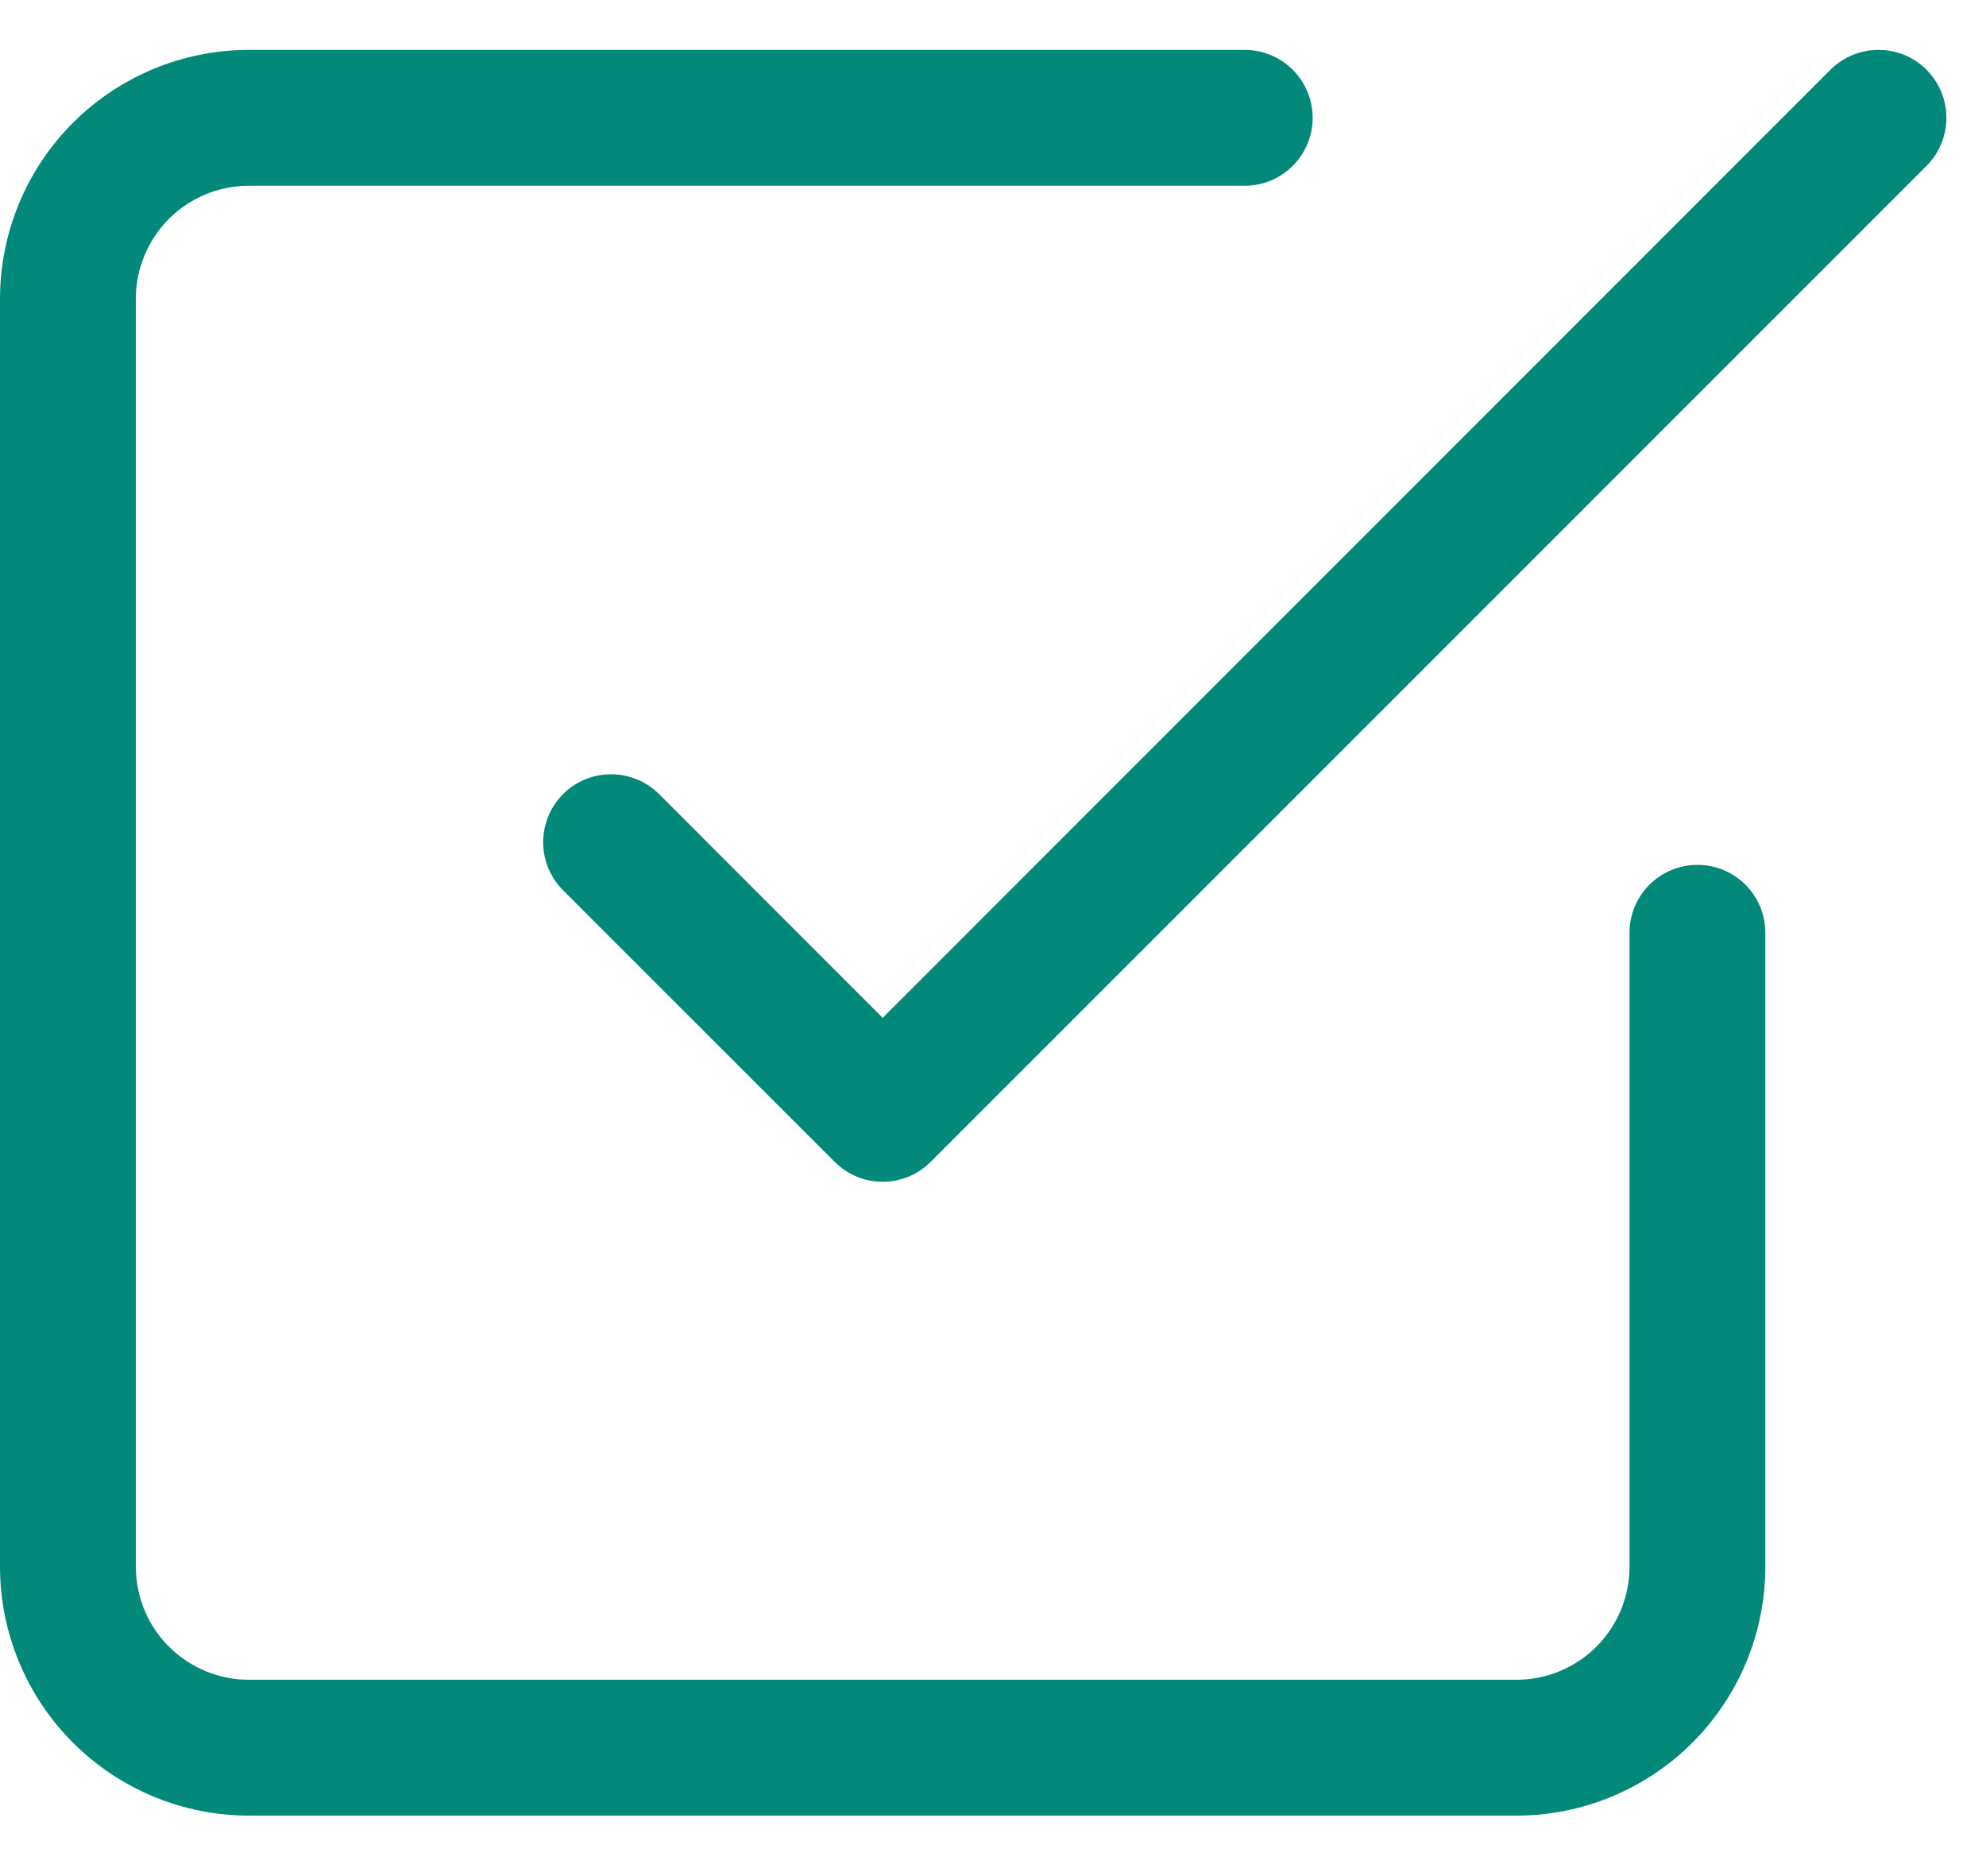 <svg width="18" height="17" viewBox="0 0 18 17" fill="none" xmlns="http://www.w3.org/2000/svg">
<path fill-rule="evenodd" clip-rule="evenodd" d="M17.461 0.632C17.701 0.873 17.701 1.262 17.461 1.503L8.435 10.528C8.195 10.769 7.805 10.769 7.565 10.528L5.103 8.067C4.863 7.826 4.863 7.437 5.103 7.196C5.344 6.956 5.733 6.956 5.974 7.196L8 9.223L16.59 0.632C16.831 0.392 17.221 0.392 17.461 0.632Z" fill="#02897A"/>
<path fill-rule="evenodd" clip-rule="evenodd" d="M2.256 1.683C1.984 1.683 1.724 1.791 1.531 1.983C1.339 2.176 1.231 2.437 1.231 2.709V14.196C1.231 14.468 1.339 14.729 1.531 14.921C1.724 15.113 1.984 15.221 2.256 15.221H13.744C14.016 15.221 14.277 15.113 14.469 14.921C14.661 14.729 14.769 14.468 14.769 14.196V8.452C14.769 8.112 15.045 7.837 15.385 7.837C15.725 7.837 16 8.112 16 8.452V14.196C16 14.794 15.762 15.368 15.339 15.791C14.916 16.214 14.342 16.452 13.744 16.452H2.256C1.658 16.452 1.084 16.214 0.661 15.791C0.238 15.368 0 14.794 0 14.196V2.709C0 2.11 0.238 1.536 0.661 1.113C1.084 0.69 1.658 0.452 2.256 0.452H11.282C11.622 0.452 11.897 0.728 11.897 1.068C11.897 1.407 11.622 1.683 11.282 1.683H2.256Z" fill="#02897A"/>
</svg>
